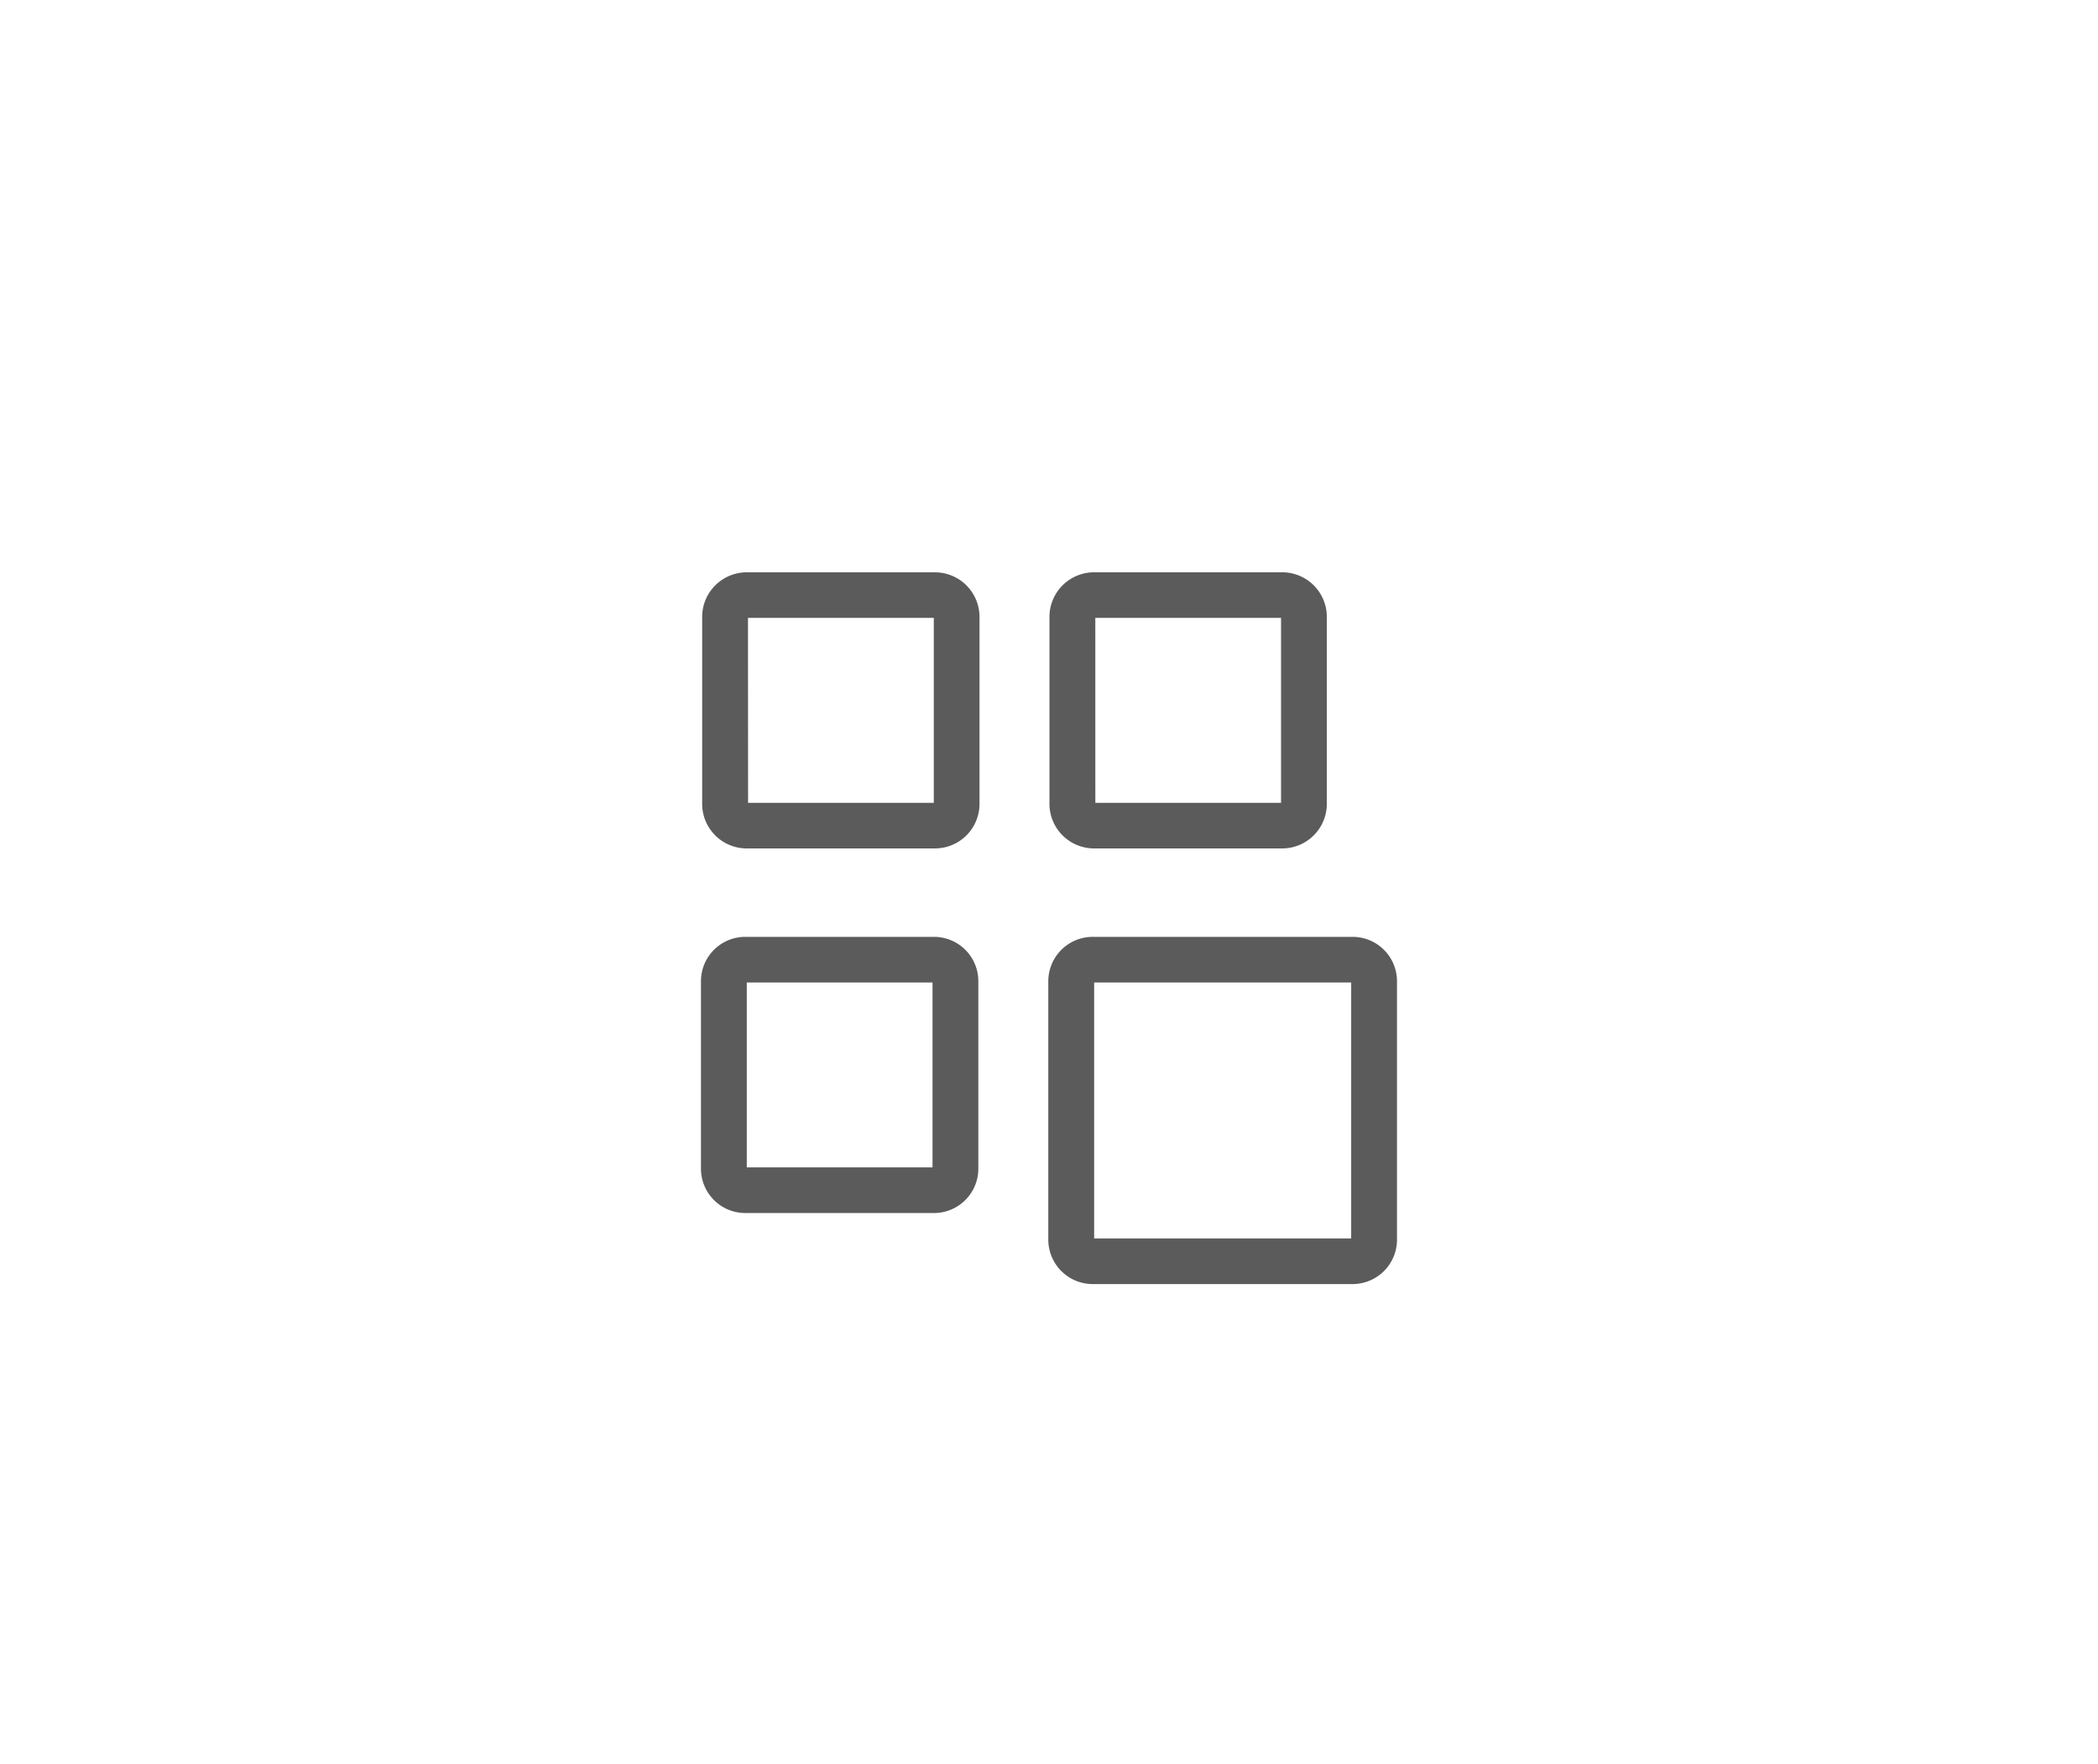 <svg id="Слой_1" data-name="Слой 1" xmlns="http://www.w3.org/2000/svg" viewBox="0 0 595.28 500.58"><defs><style>.cls-1{fill:#5b5b5b;}</style></defs><path class="cls-1" d="M363.79,240.73H310.45a12.66,12.66,0,0,1-12.68-12.62V175a12.67,12.67,0,0,1,12.68-12.62h53.34A12.66,12.66,0,0,1,376.47,175v53.12A12.66,12.66,0,0,1,363.79,240.73Zm-53-12.94h52.69V175.32H310.78Z"/><path class="cls-1" d="M265.26,240.73H211.89a12.64,12.64,0,0,1-12.66-12.6V175a12.65,12.65,0,0,1,12.66-12.61h53.37A12.65,12.65,0,0,1,277.92,175v53.15A12.64,12.64,0,0,1,265.26,240.73Zm-53-12.94h52.69V175.32H212.23Z"/><path class="cls-1" d="M383.76,364.34h-73.7a12.62,12.62,0,0,1-12.62-12.57V278.39a12.61,12.61,0,0,1,12.62-12.57h73.7a12.6,12.6,0,0,1,12.62,12.57v73.38A12.61,12.61,0,0,1,383.76,364.34Zm-73.31-12.95h72.93V278.76H310.45Z"/><path class="cls-1" d="M265,344.18H211.48a12.58,12.58,0,0,1-12.59-12.54V278.35a12.58,12.58,0,0,1,12.59-12.53H265a12.58,12.58,0,0,1,12.59,12.53v53.29A12.58,12.58,0,0,1,265,344.18Zm-53.11-12.95h52.7V278.76h-52.7Z"/></svg>